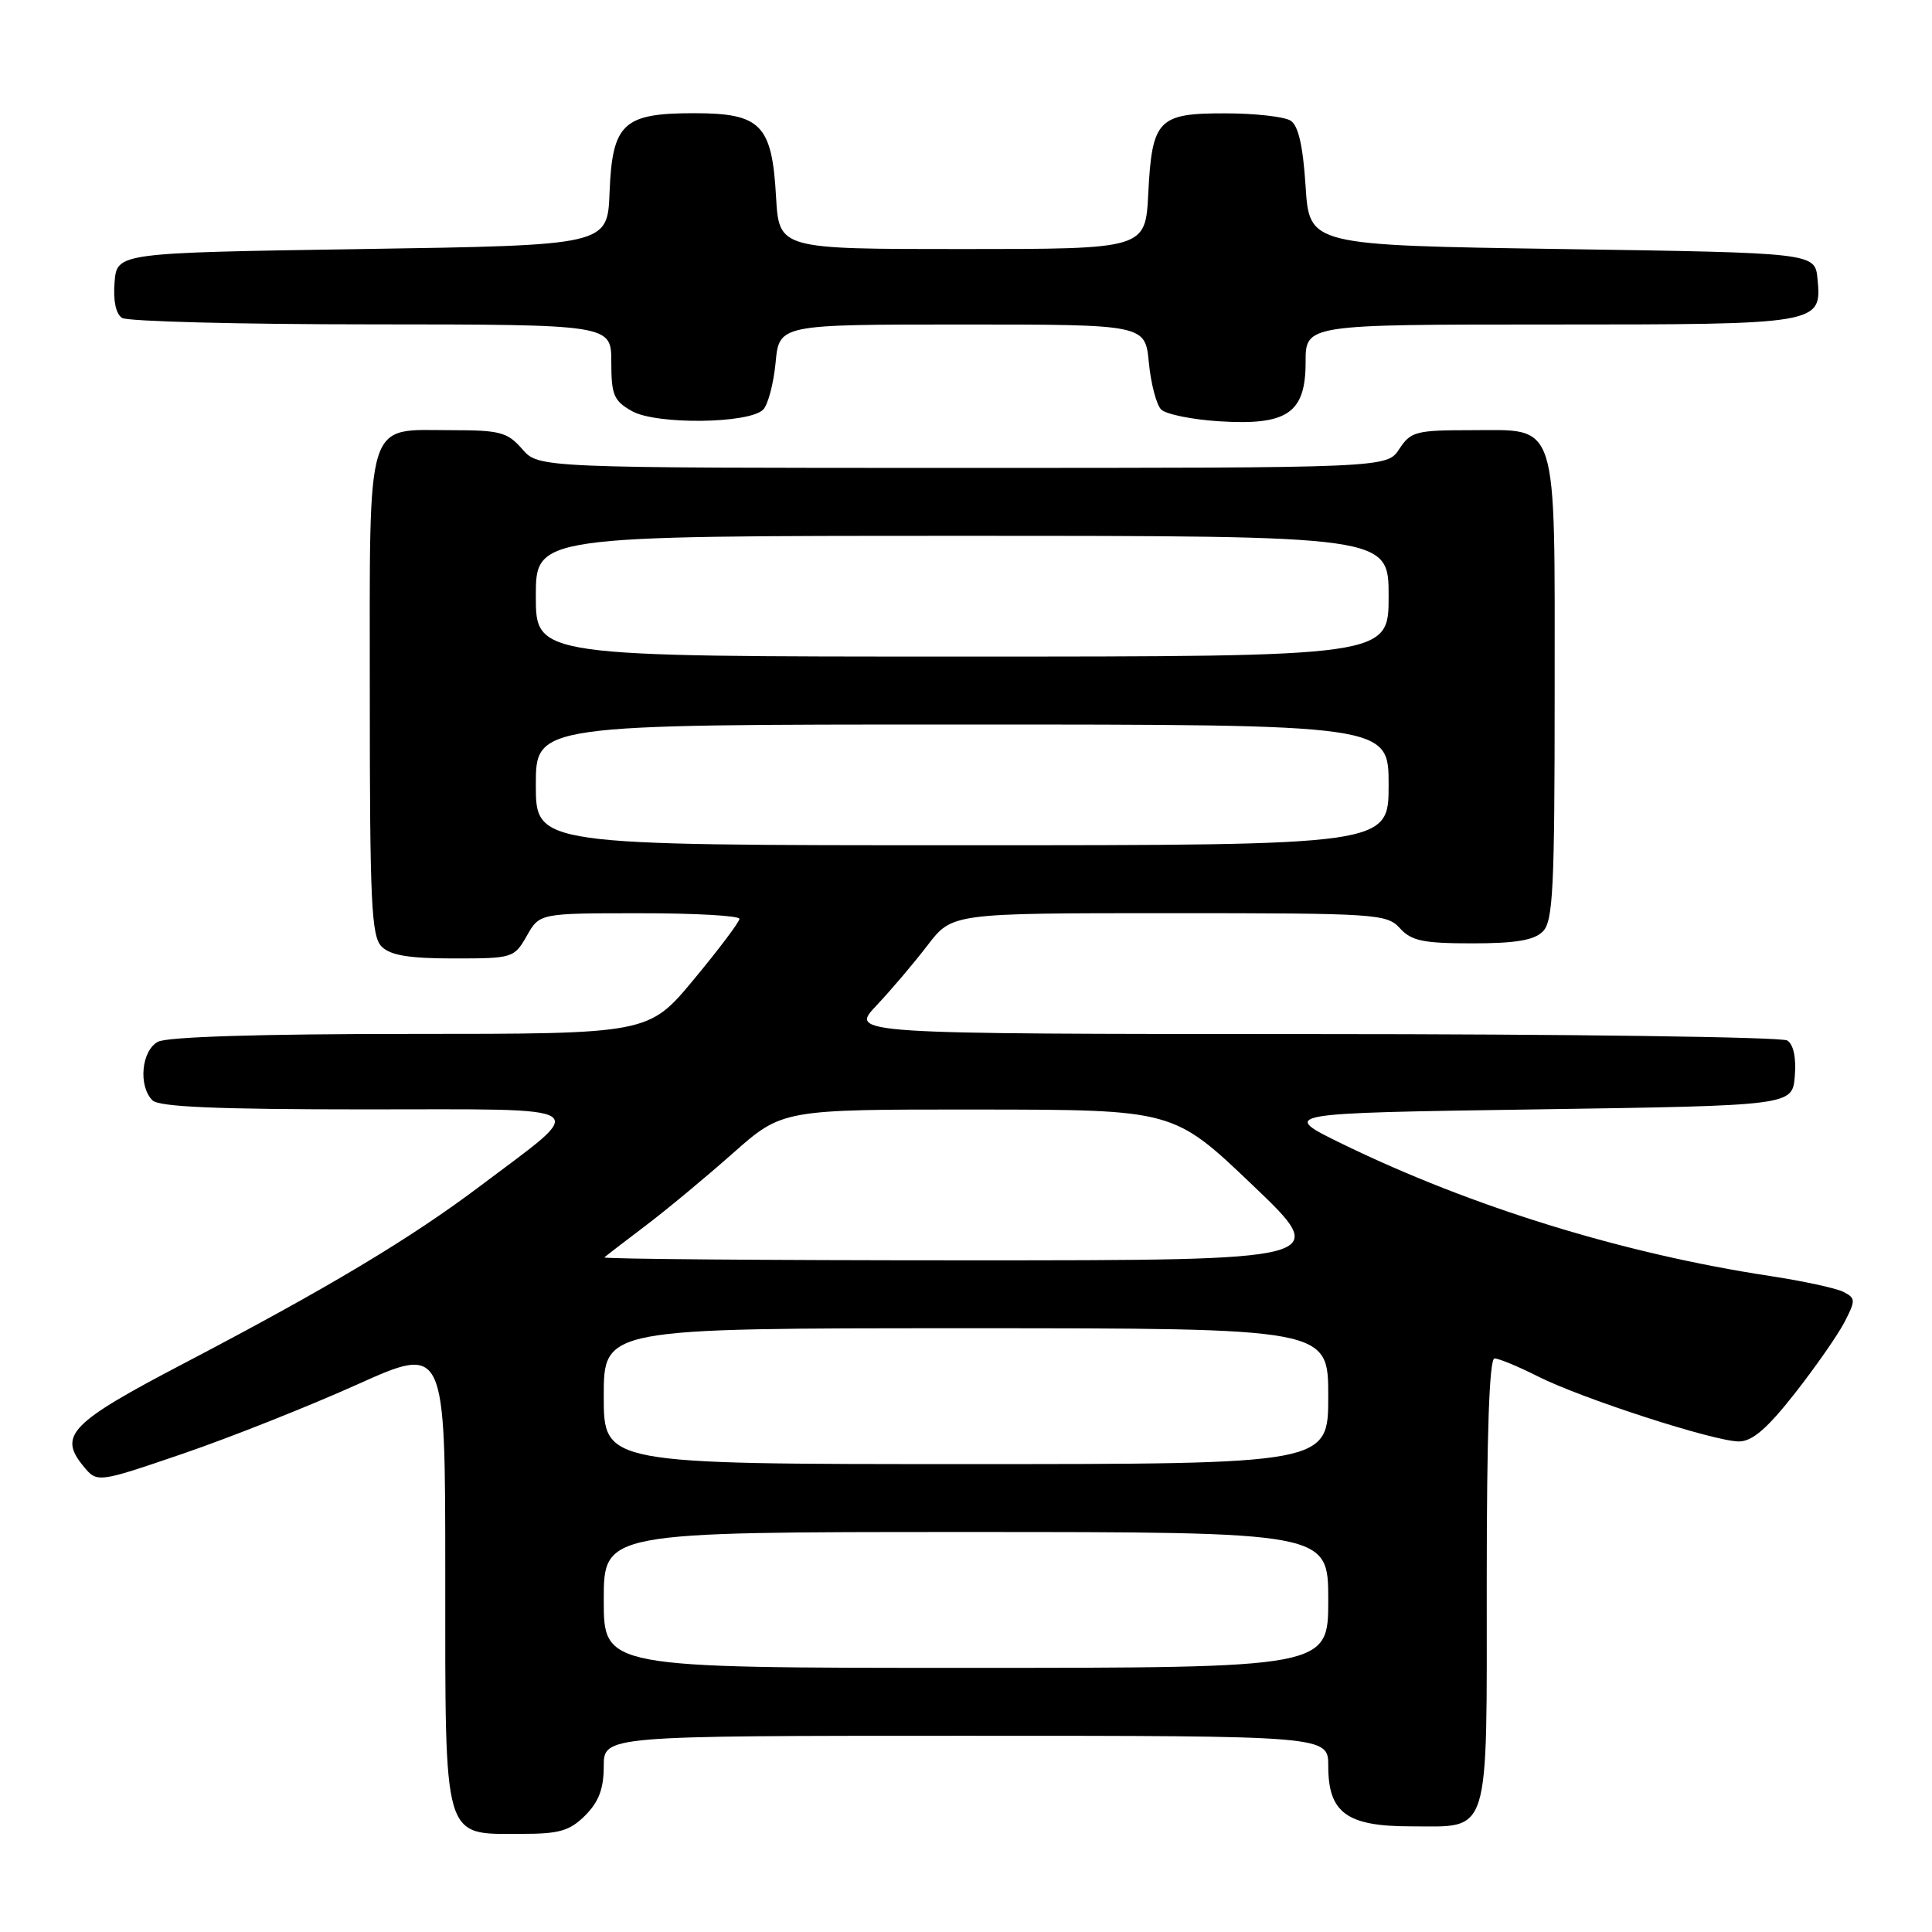 <?xml version="1.0" encoding="UTF-8" standalone="no"?>
<!DOCTYPE svg PUBLIC "-//W3C//DTD SVG 1.1//EN" "http://www.w3.org/Graphics/SVG/1.1/DTD/svg11.dtd" >
<svg xmlns="http://www.w3.org/2000/svg" xmlns:xlink="http://www.w3.org/1999/xlink" version="1.1" viewBox="0 0 256 256">
 <g >
 <path fill="currentColor"
d=" M 77.55 240.55 C 79.34 238.75 80.00 237.01 80.00 234.05 C 80.00 230.00 80.00 230.00 128.00 230.00 C 176.00 230.00 176.00 230.00 176.00 234.00 C 176.00 240.21 178.45 242.00 186.93 242.00 C 197.58 242.00 197.00 243.89 197.00 209.43 C 197.00 189.84 197.35 180.00 198.03 180.00 C 198.60 180.00 201.19 181.07 203.78 182.38 C 209.60 185.32 227.16 191.00 230.42 191.00 C 232.17 191.00 234.16 189.30 237.80 184.66 C 240.54 181.17 243.51 176.91 244.40 175.20 C 245.90 172.29 245.89 172.02 244.26 171.18 C 243.29 170.69 238.90 169.74 234.50 169.07 C 215.10 166.12 195.05 159.93 178.00 151.64 C 169.50 147.50 169.50 147.50 203.50 147.00 C 237.50 146.50 237.50 146.50 237.82 142.60 C 238.02 140.16 237.65 138.39 236.82 137.87 C 236.09 137.41 207.85 137.02 174.05 137.02 C 112.59 137.00 112.59 137.00 116.12 133.25 C 118.07 131.19 121.12 127.59 122.91 125.25 C 126.17 121.00 126.17 121.00 154.93 121.00 C 182.42 121.00 183.77 121.09 185.50 123.00 C 187.01 124.67 188.58 125.00 195.08 125.00 C 200.82 125.00 203.27 124.59 204.43 123.43 C 205.79 122.07 206.00 117.78 206.00 91.65 C 206.00 55.10 206.60 57.00 194.97 57.00 C 187.62 57.00 186.93 57.18 185.41 59.50 C 183.77 62.00 183.77 62.00 127.57 62.00 C 71.36 62.00 71.36 62.00 69.19 59.50 C 67.25 57.27 66.25 57.00 59.84 57.00 C 48.30 57.00 49.00 54.74 49.00 92.08 C 49.00 119.64 49.21 124.07 50.57 125.43 C 51.74 126.59 54.20 127.00 60.12 127.00 C 67.93 127.00 68.13 126.94 69.80 124.01 C 71.50 121.01 71.50 121.01 84.75 121.01 C 92.04 121.00 97.99 121.34 97.98 121.75 C 97.98 122.16 95.27 125.76 91.96 129.75 C 85.95 137.00 85.95 137.00 54.41 137.00 C 34.58 137.00 22.15 137.38 20.93 138.04 C 18.74 139.21 18.30 143.90 20.20 145.80 C 21.07 146.67 28.72 147.00 48.35 147.00 C 79.42 147.00 78.18 146.18 63.70 157.10 C 54.40 164.11 43.52 170.63 24.38 180.65 C 9.33 188.52 7.70 190.19 11.03 194.25 C 12.87 196.50 12.87 196.50 24.18 192.64 C 30.41 190.51 40.79 186.39 47.25 183.49 C 59.00 178.20 59.00 178.20 59.00 208.60 C 59.00 244.33 58.61 243.00 69.05 243.00 C 74.13 243.00 75.48 242.61 77.55 240.55 Z  M 101.12 54.28 C 101.76 53.64 102.50 50.84 102.77 48.06 C 103.25 43.00 103.25 43.00 127.50 43.00 C 151.75 43.00 151.75 43.00 152.23 48.06 C 152.50 50.84 153.23 53.63 153.86 54.26 C 154.49 54.89 157.93 55.59 161.50 55.82 C 170.58 56.40 173.00 54.75 173.00 47.98 C 173.00 43.00 173.00 43.00 205.31 43.00 C 241.23 43.00 241.40 42.97 240.83 36.96 C 240.50 33.50 240.50 33.50 207.00 33.00 C 173.50 32.50 173.50 32.50 173.00 24.71 C 172.65 19.30 172.04 16.63 171.00 15.98 C 170.18 15.46 166.29 15.02 162.37 15.02 C 153.45 15.00 152.65 15.83 152.15 25.64 C 151.78 33.00 151.78 33.00 127.50 33.00 C 103.23 33.00 103.23 33.00 102.83 26.07 C 102.29 16.50 100.82 15.00 91.96 15.00 C 82.57 15.00 81.13 16.35 80.77 25.50 C 80.50 32.50 80.50 32.50 48.00 33.00 C 15.50 33.50 15.50 33.50 15.18 37.40 C 14.98 39.84 15.35 41.61 16.18 42.13 C 16.91 42.59 31.79 42.98 49.25 42.98 C 81.00 43.00 81.00 43.00 81.00 47.97 C 81.00 52.35 81.33 53.12 83.75 54.48 C 86.96 56.29 99.25 56.15 101.12 54.28 Z  M 80.00 212.00 C 80.00 203.00 80.00 203.00 128.00 203.00 C 176.00 203.00 176.00 203.00 176.00 212.00 C 176.00 221.00 176.00 221.00 128.00 221.00 C 80.00 221.00 80.00 221.00 80.00 212.00 Z  M 80.00 185.00 C 80.00 176.00 80.00 176.00 128.00 176.00 C 176.00 176.00 176.00 176.00 176.00 185.00 C 176.00 194.00 176.00 194.00 128.00 194.00 C 80.00 194.00 80.00 194.00 80.00 185.00 Z  M 80.08 166.61 C 80.31 166.40 82.75 164.52 85.50 162.44 C 88.25 160.37 93.46 156.04 97.09 152.83 C 103.67 147.00 103.67 147.00 129.59 147.02 C 155.50 147.04 155.50 147.04 165.96 157.02 C 176.42 167.00 176.42 167.00 128.04 167.00 C 101.44 167.00 79.85 166.82 80.08 166.61 Z  M 71.00 104.00 C 71.00 96.00 71.00 96.00 127.50 96.00 C 184.00 96.00 184.00 96.00 184.00 104.00 C 184.00 112.00 184.00 112.00 127.50 112.00 C 71.00 112.00 71.00 112.00 71.00 104.00 Z  M 71.00 79.00 C 71.00 71.00 71.00 71.00 127.50 71.00 C 184.00 71.00 184.00 71.00 184.00 79.00 C 184.00 87.00 184.00 87.00 127.50 87.00 C 71.00 87.00 71.00 87.00 71.00 79.00 Z "/>
</g>
</svg>